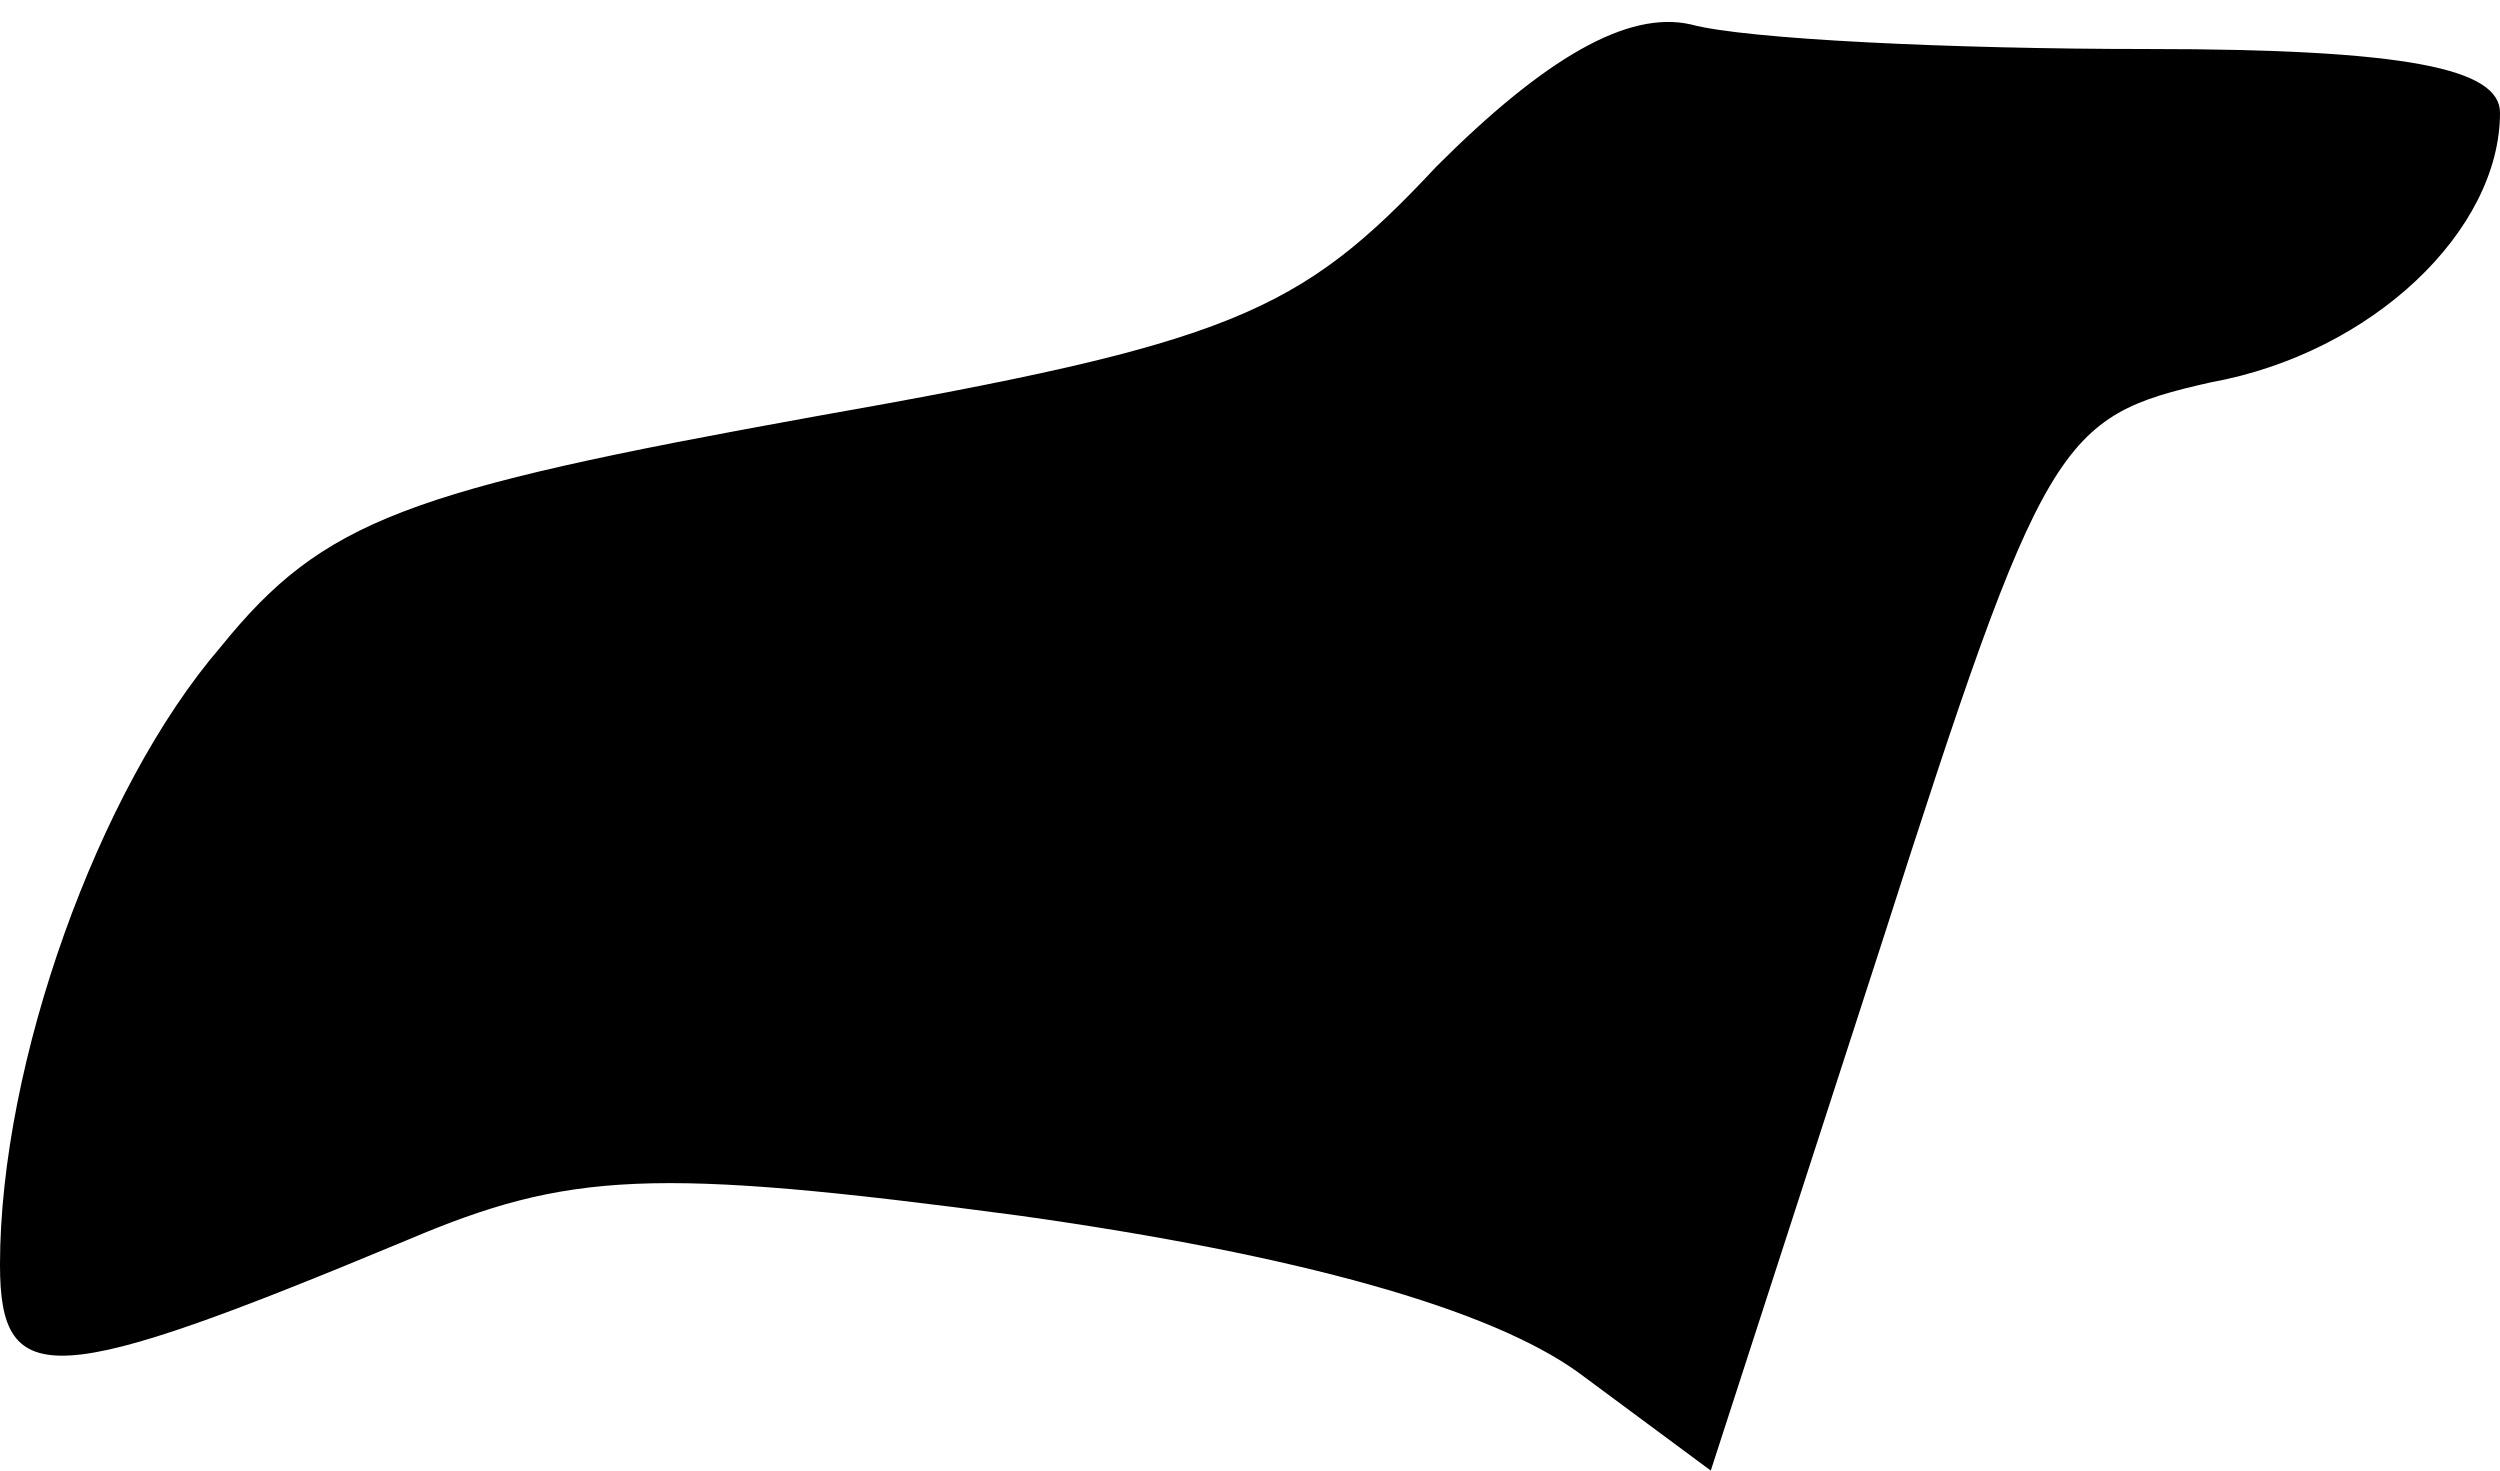 <?xml version="1.0" standalone="no"?>
<!DOCTYPE svg PUBLIC "-//W3C//DTD SVG 20010904//EN"
 "http://www.w3.org/TR/2001/REC-SVG-20010904/DTD/svg10.dtd">
<svg version="1.0" xmlns="http://www.w3.org/2000/svg"
 width="51pt" height="30pt" viewBox="0 0 51 30"
 preserveAspectRatio="xMidYMid meet">
<g transform="translate(0,30) scale(0.1,-0.1)"
fill="#000000" stroke="none">
<path fill="#000000" stroke="none" d="M293 266 c-28 -30 -42 -36 -127 -51
-83 -15 -100 -21 -121 -47 -25 -29 -45 -85 -45 -126 0 -26 11 -25 83 5 33 14
50 15 125 5 57 -8 96 -19 114 -32 l27 -20 35 108 c33 103 36 107 67 114 33 6
59 31 59 55 0 9 -19 13 -72 13 -40 0 -82 2 -93 5 -13 3 -30 -7 -52 -29z"/>
</g>
</svg>
